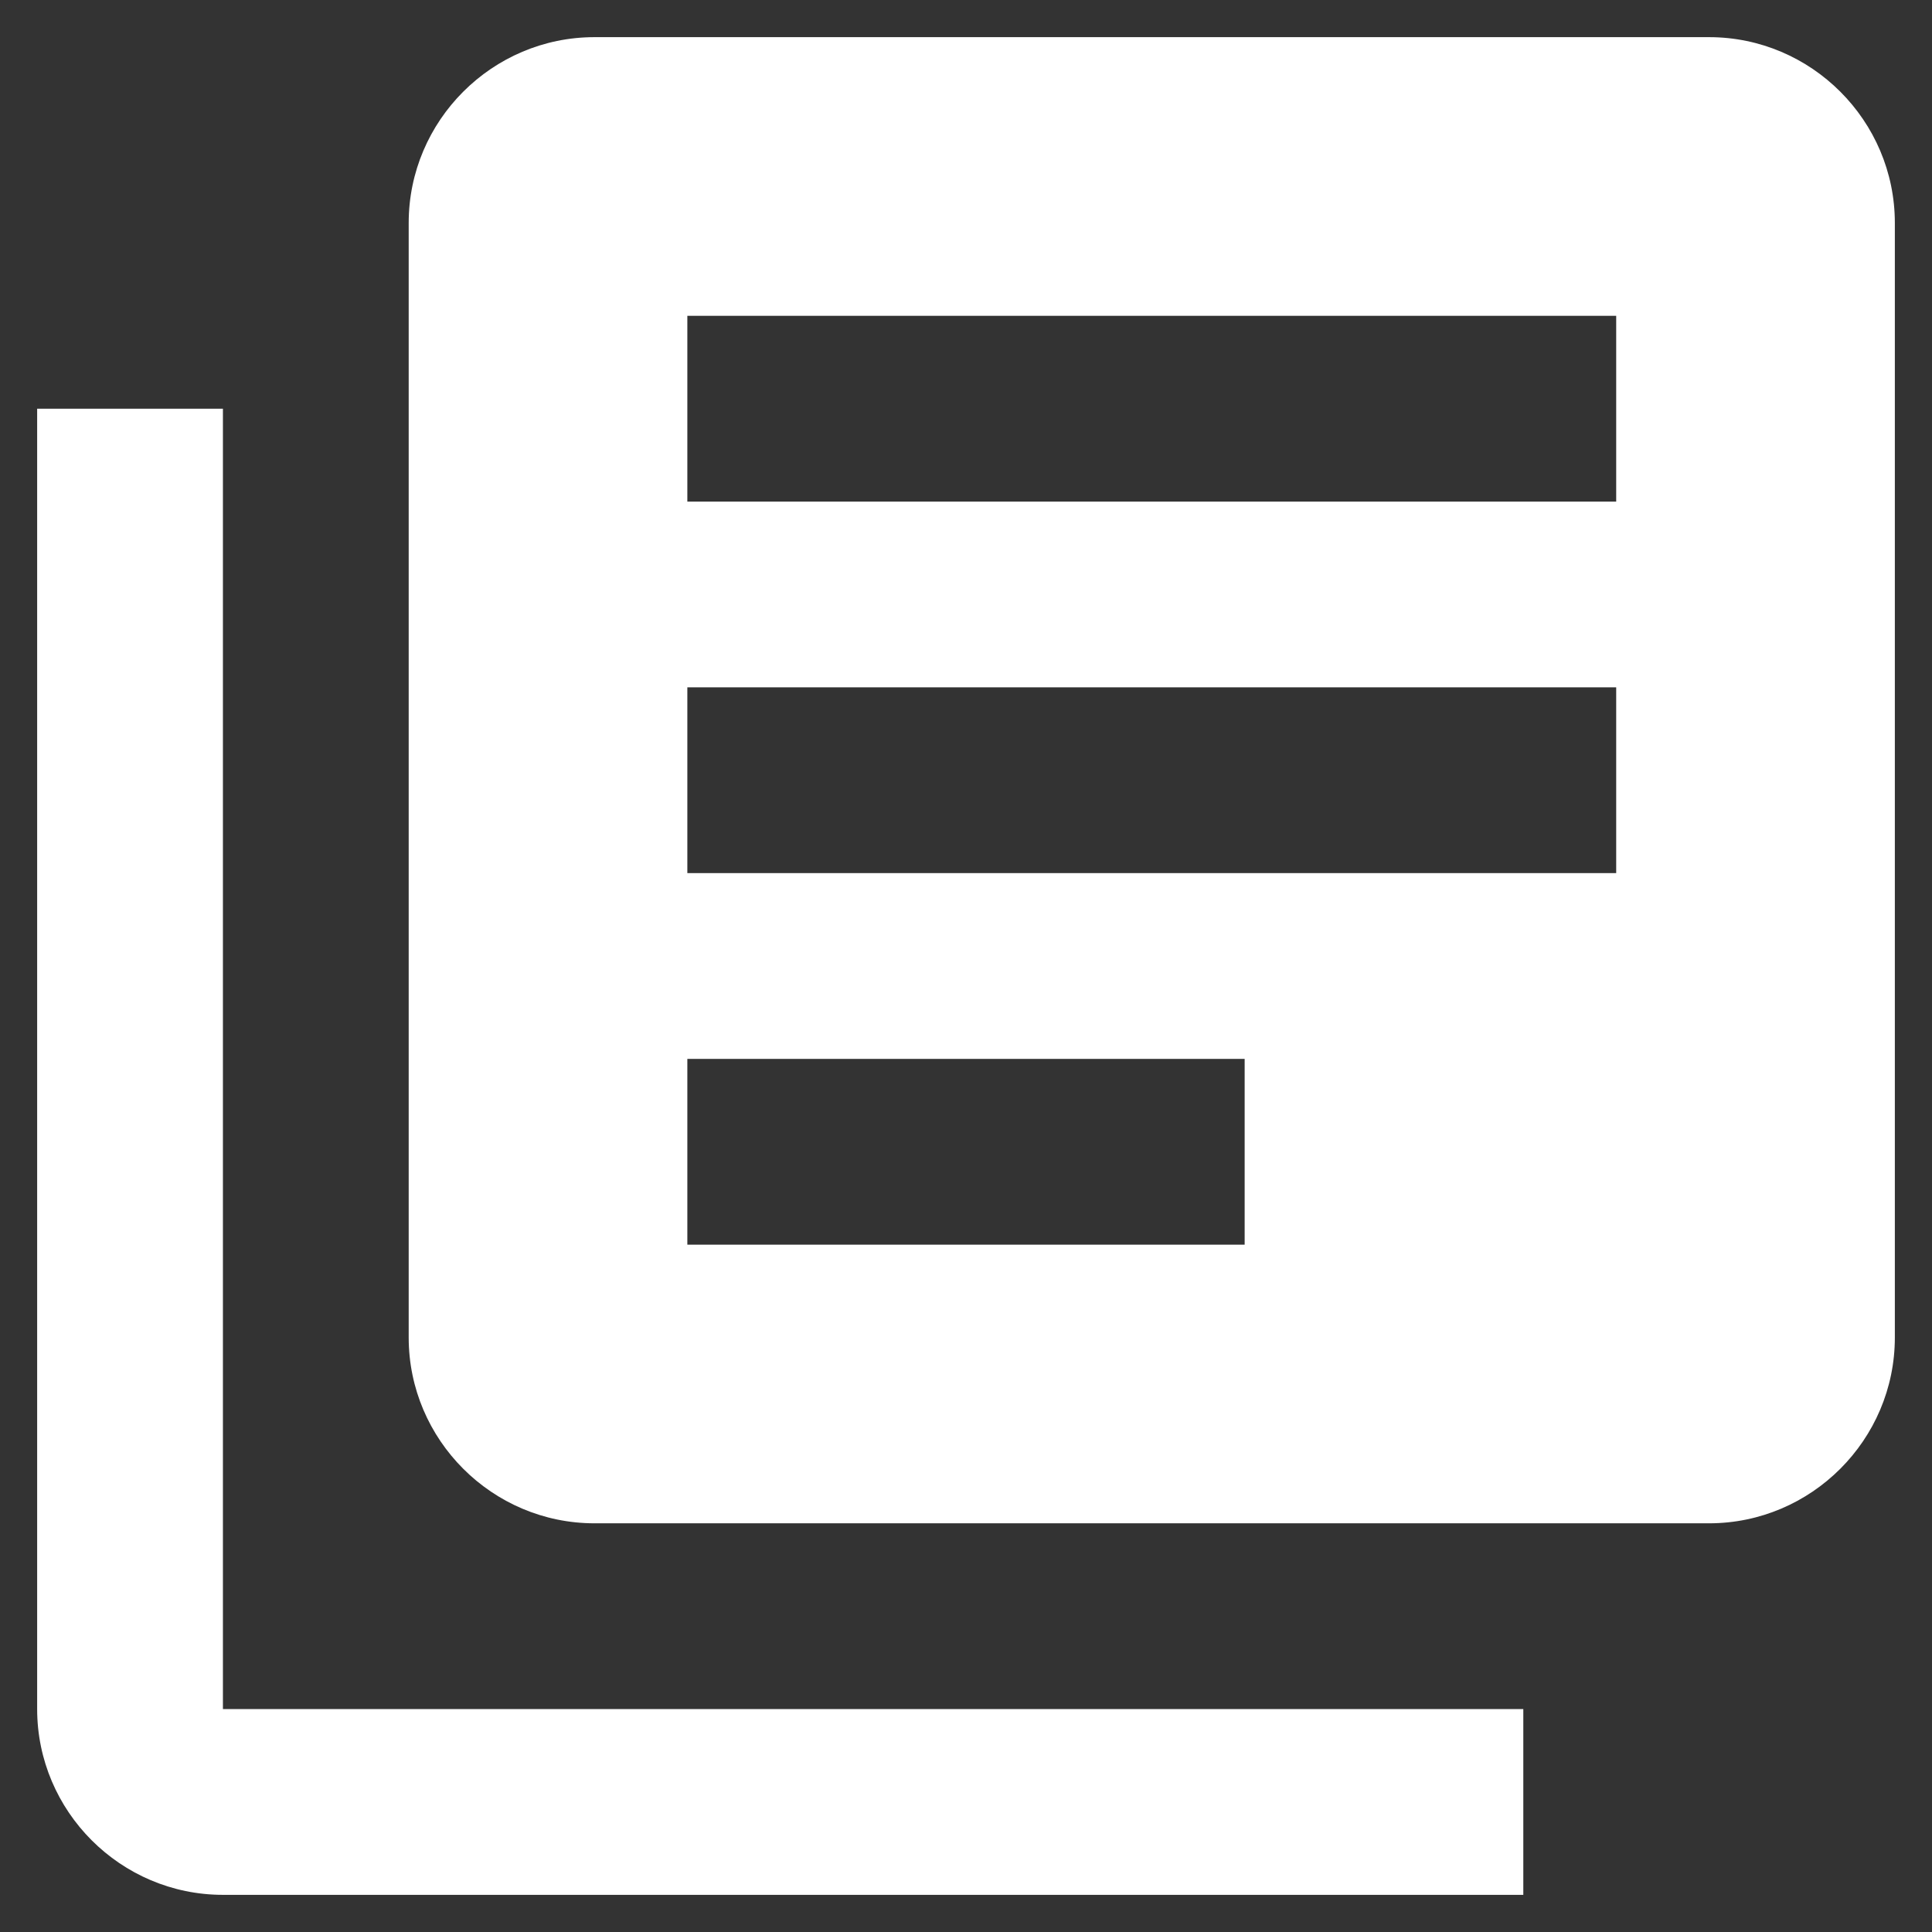 <?xml version="1.0" encoding="UTF-8"?>
<svg width="13px" height="13px" viewBox="0 0 13 13" version="1.1" xmlns="http://www.w3.org/2000/svg" xmlns:xlink="http://www.w3.org/1999/xlink">
    <rect x="0" y="0" width="13" height="13" fill="#333333" stroke="none"/>
    <!-- Generator: Sketch 51.2 (57519) - http://www.bohemiancoding.com/sketch -->
    <title>ic_library_books</title>
    <desc>Created with Sketch.</desc>
    <defs></defs>
    <g id="Page-1" stroke="none" stroke-width="1" fill="none" fill-rule="evenodd">
        <g id="Android-Copy" transform="translate(-38, -241)">
            <g id="Group-Copy" transform="translate(18, 189)">
                <g id="ic_library_books" transform="translate(19, 51)">
                    <g id="Icon-24px">
                        <polygon id="Shape" points="0 0 15 0 15 15 0 15"></polygon>
                        <path d="M2.5,3.75 L1.25,3.75 L1.25,12.5 C1.25,13.188 1.812,13.75 2.5,13.75 L11.25,13.75 L11.25,12.5 L2.5,12.5 L2.5,3.75 L2.5,3.75 Z M12.5,1.25 L5,1.25 C4.312,1.25 3.75,1.812 3.75,2.5 L3.75,10 C3.75,10.688 4.312,11.25 5,11.25 L12.5,11.25 C13.188,11.25 13.75,10.688 13.75,10 L13.75,2.5 C13.75,1.812 13.188,1.25 12.5,1.25 L12.5,1.25 Z M11.875,6.875 L5.625,6.875 L5.625,5.625 L11.875,5.625 L11.875,6.875 L11.875,6.875 Z M9.375,9.375 L5.625,9.375 L5.625,8.125 L9.375,8.125 L9.375,9.375 L9.375,9.375 Z M11.875,4.375 L5.625,4.375 L5.625,3.125 L11.875,3.125 L11.875,4.375 L11.875,4.375 Z" id="Shape" fill="#FFFFFF"></path>
                    </g>
                </g>
            </g>
        </g>
    </g>
</svg>